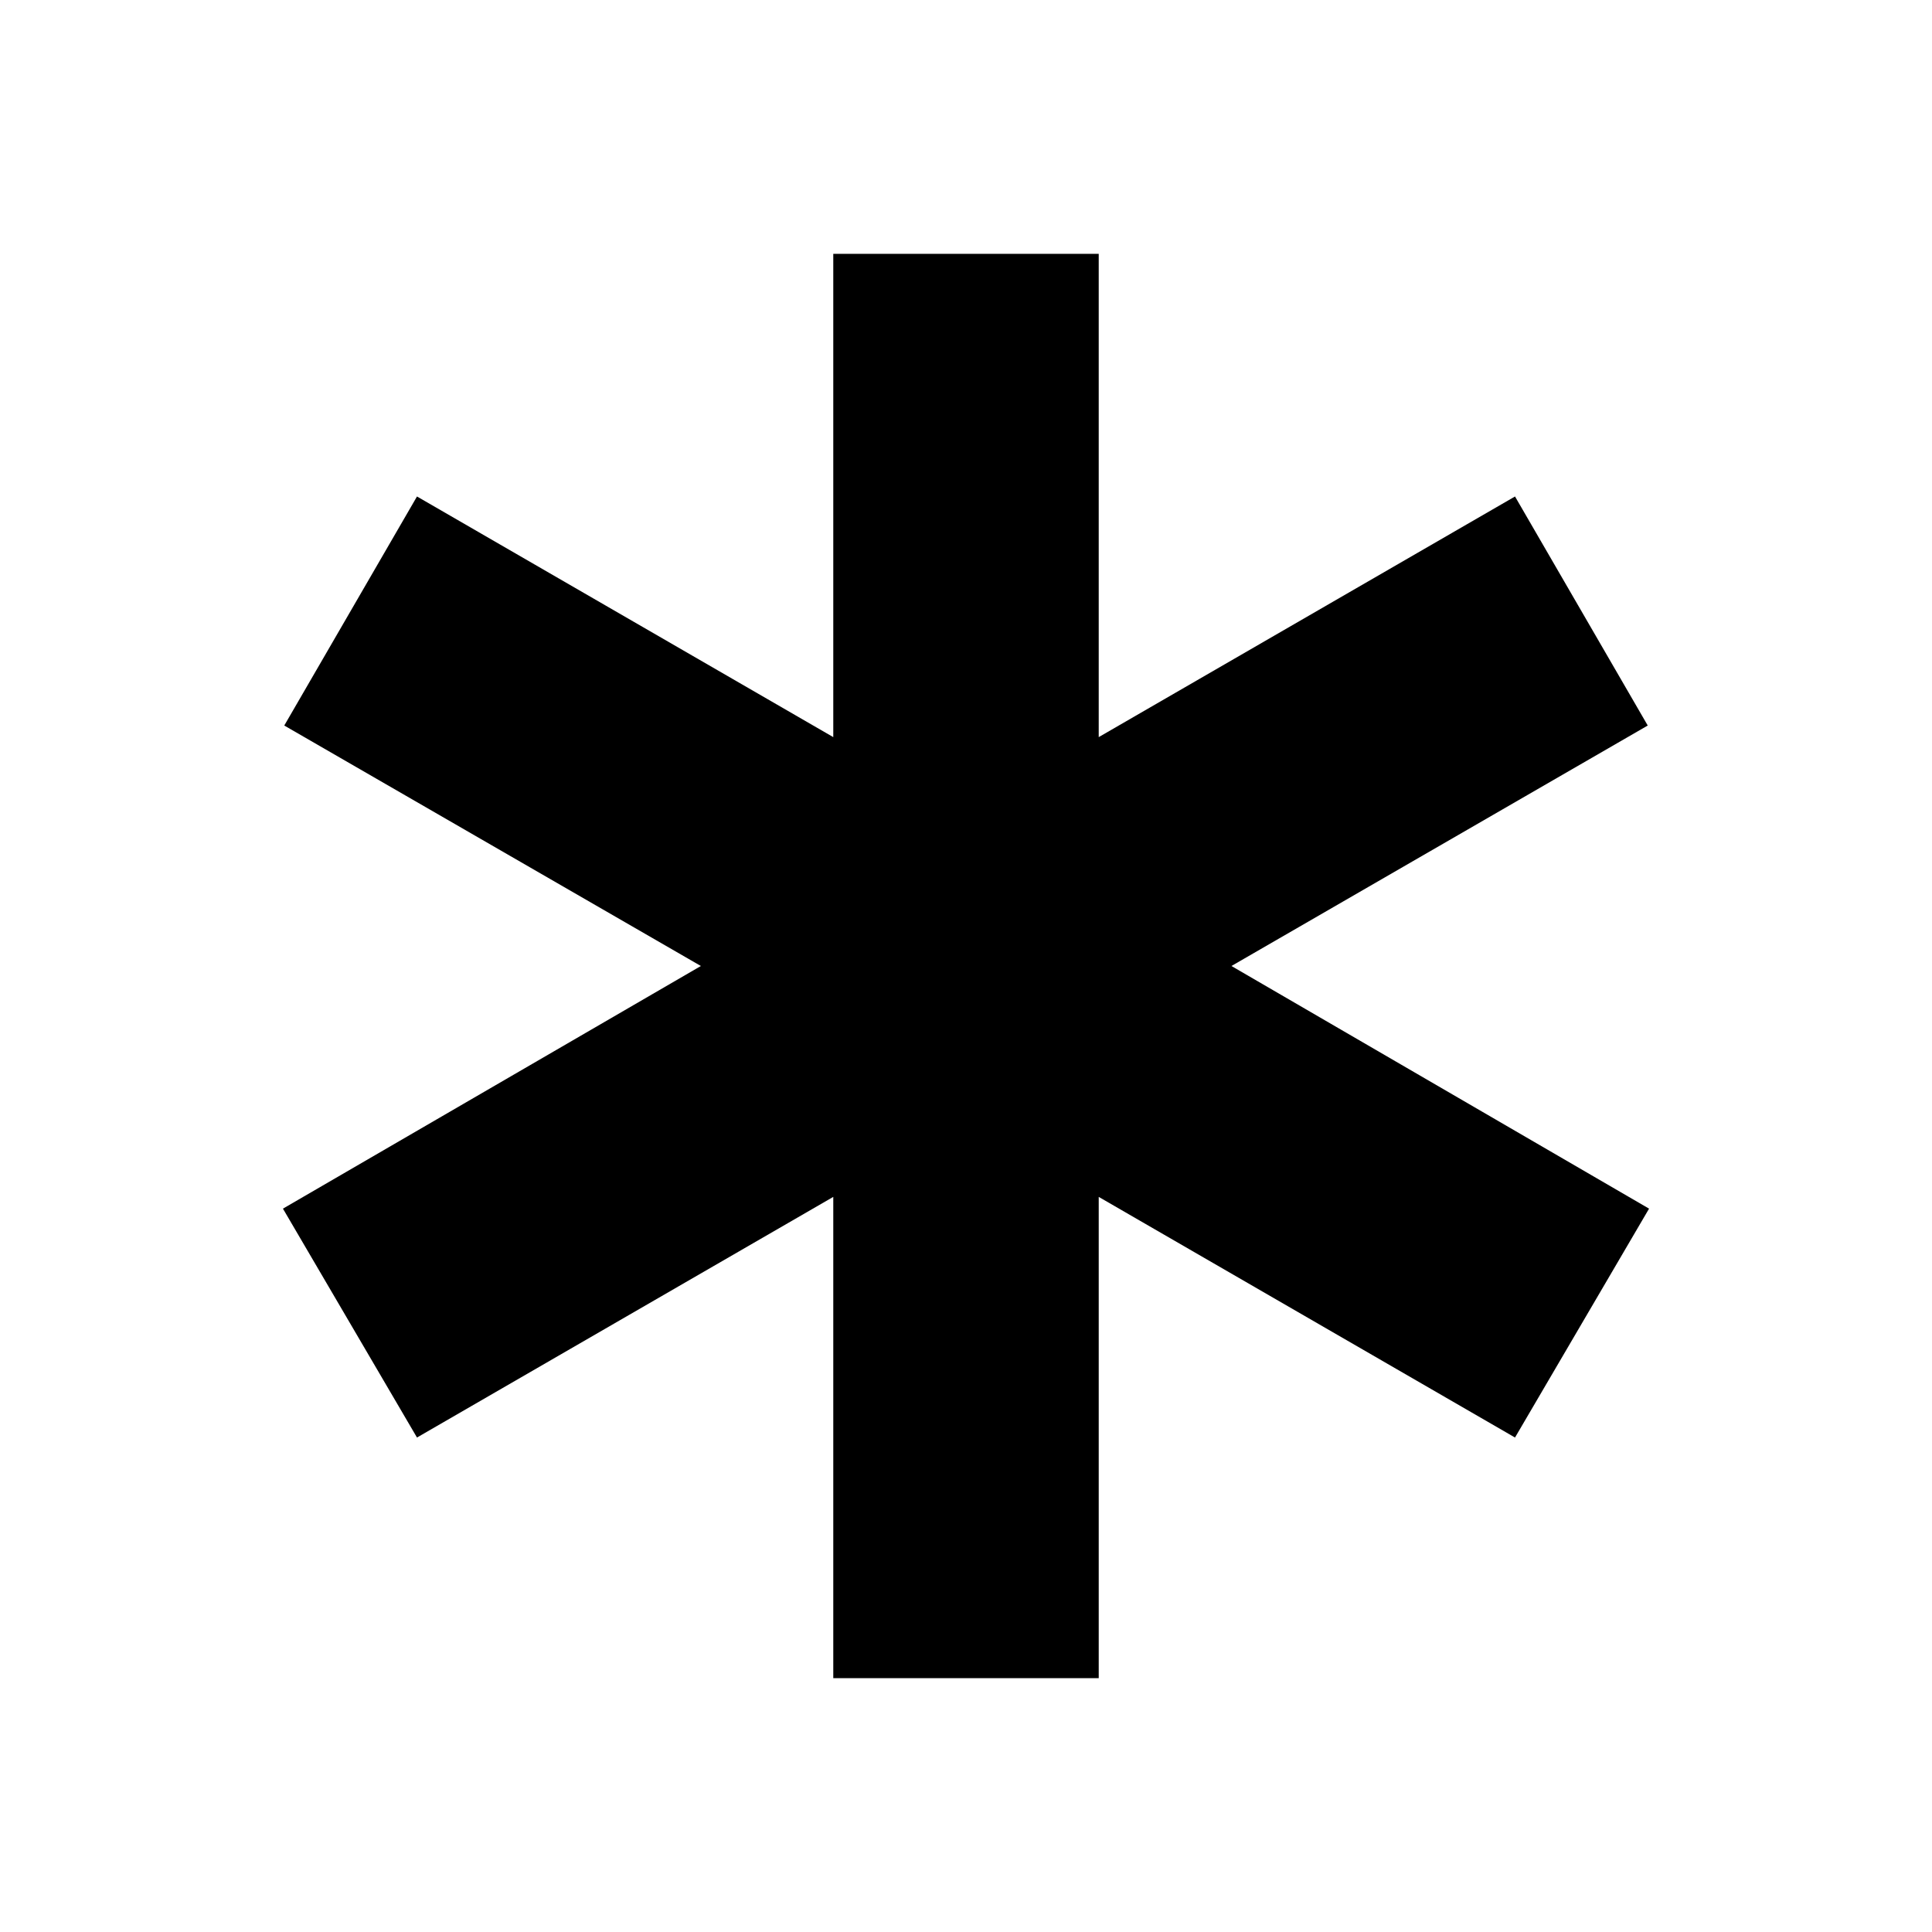 <svg xmlns="http://www.w3.org/2000/svg" height="40" viewBox="0 -960 960 960" width="40"><path d="M414.05-126.12v-239.15L207.2-245.7l-66.61-113.73L348.26-480 141.25-599.49 207.2-713.3l206.85 119.57v-240.15h131.9v240.15L752.8-713.3l65.95 113.81L611.9-480l207.51 120.57L752.8-245.7 545.95-365.27v239.15h-131.9Z"/></svg>